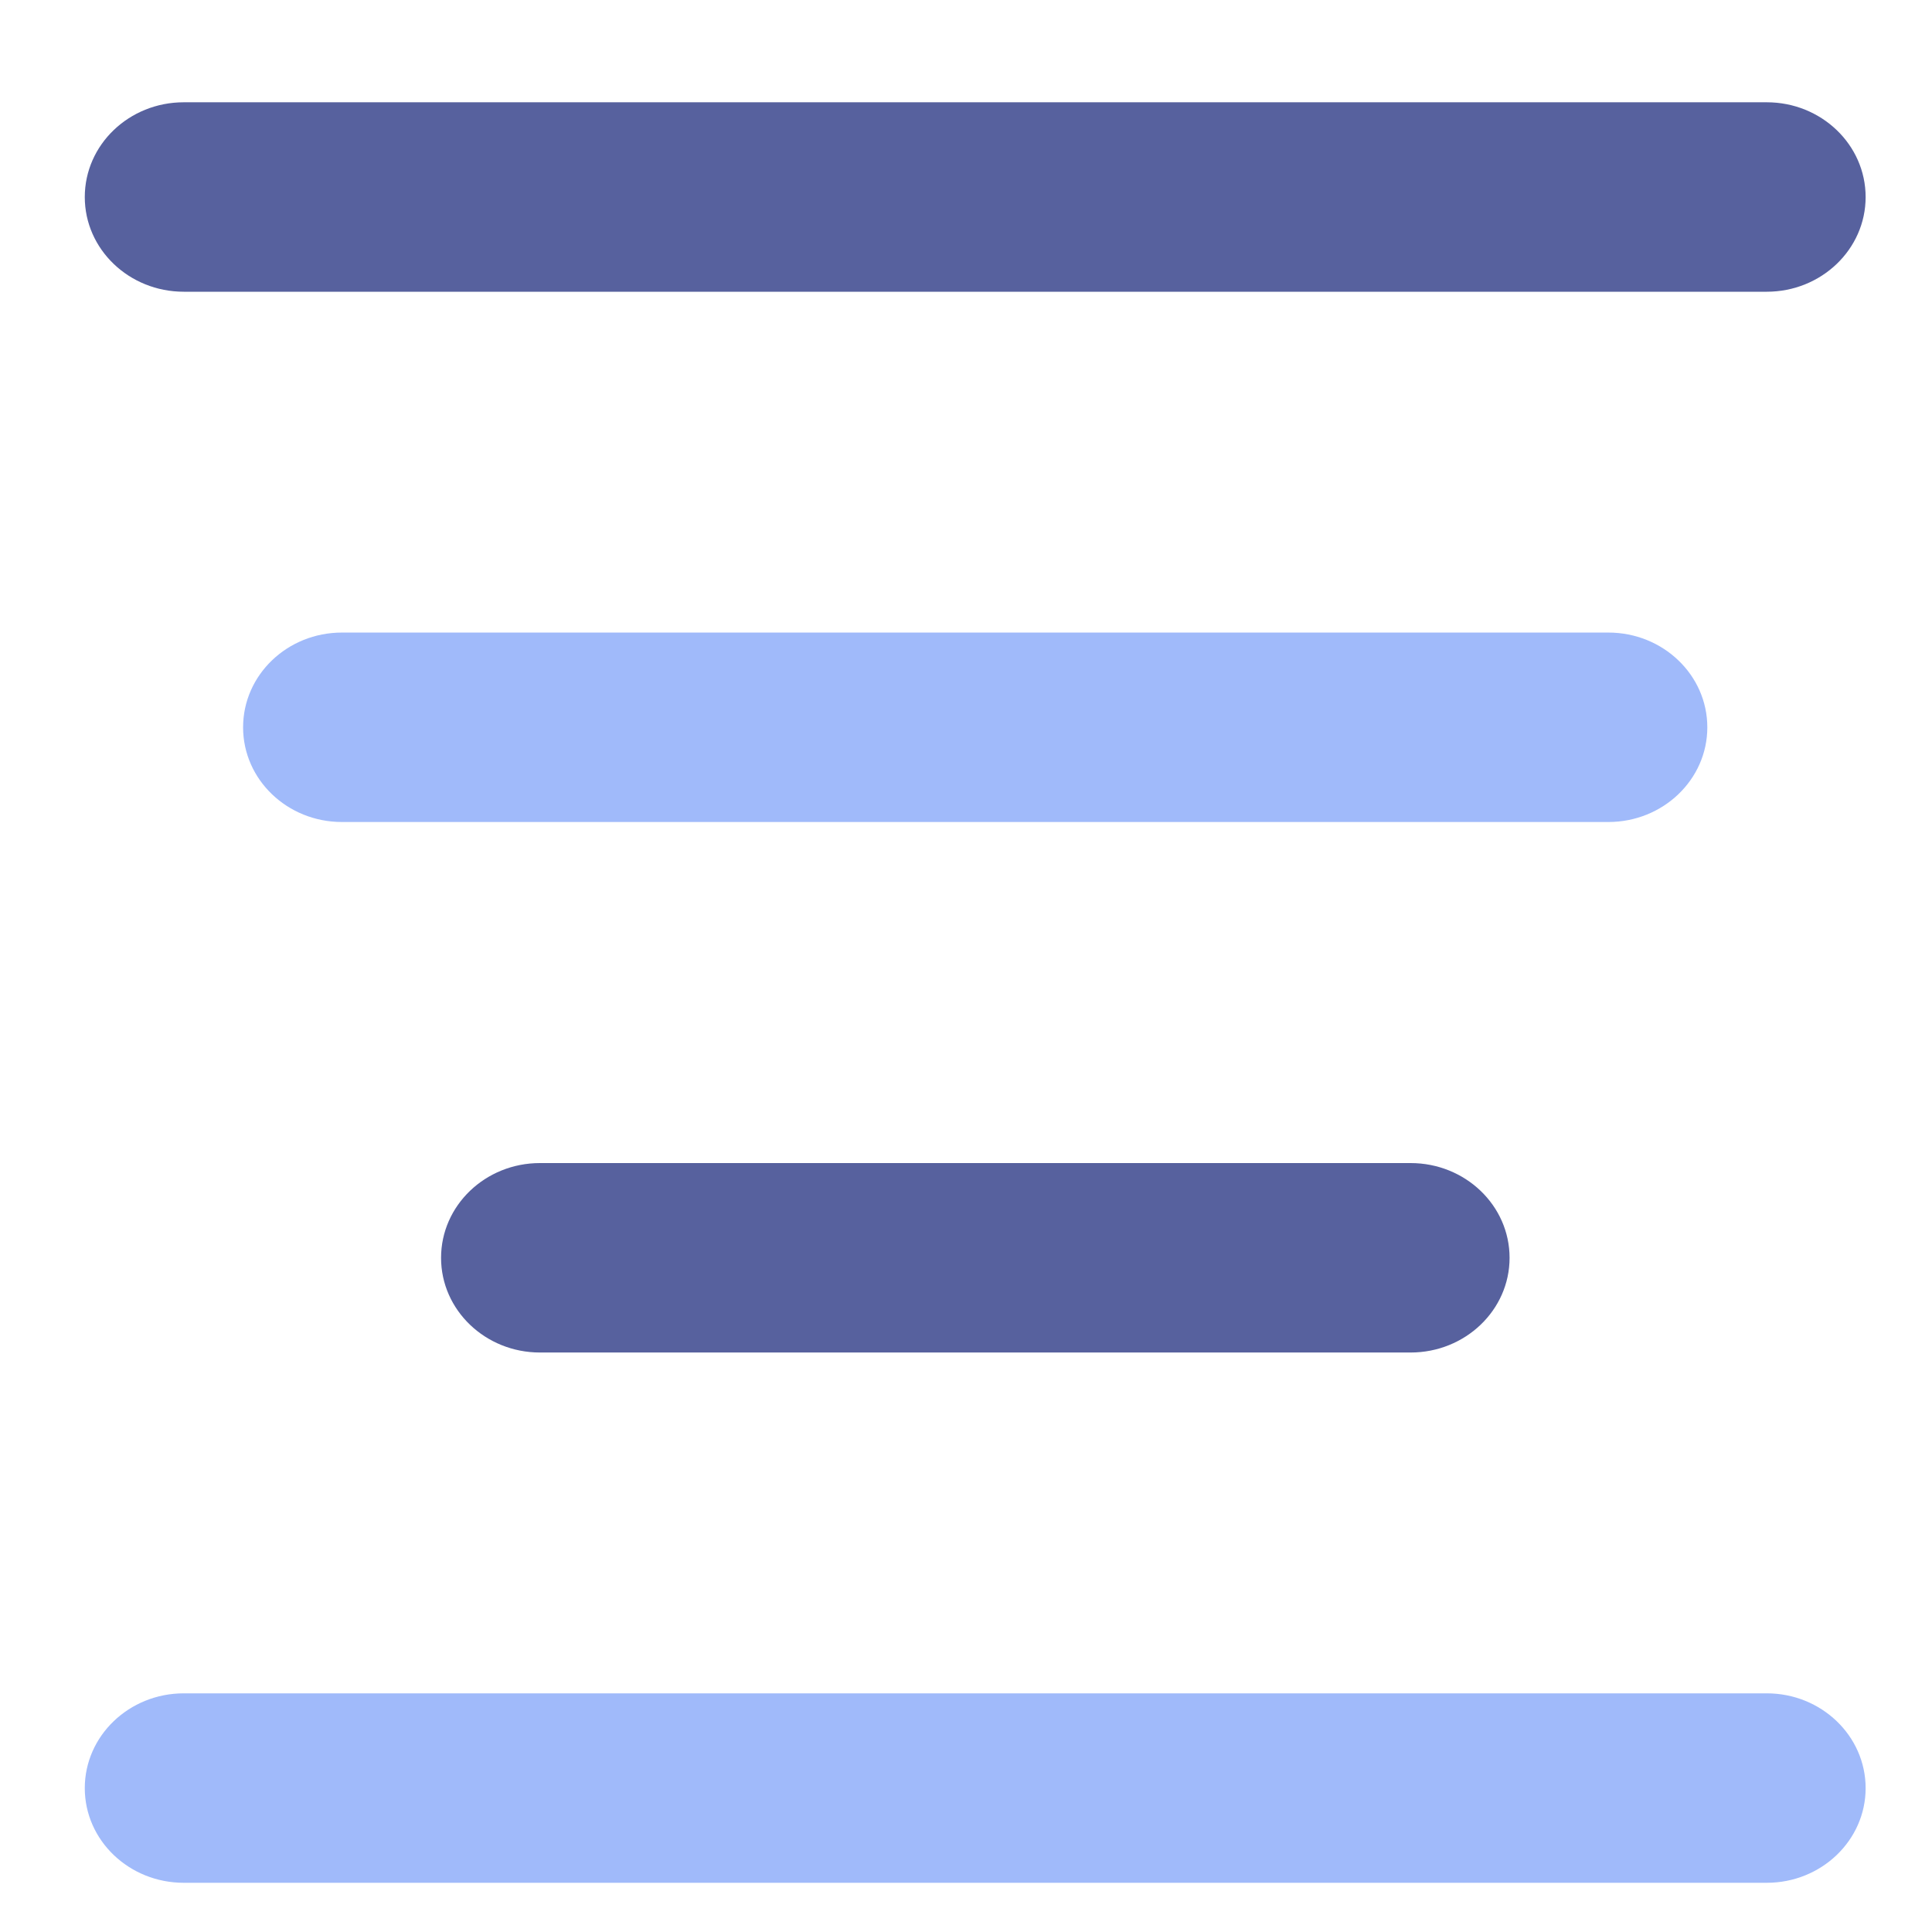 <svg width="17" height="17" viewBox="0 0 17 17" fill="none" xmlns="http://www.w3.org/2000/svg">
<path d="M15.546 16.567H1.617C1.136 16.567 0.746 16.194 0.746 15.734C0.746 15.274 1.136 14.9 1.617 14.9H15.546C16.026 14.9 16.416 15.274 16.416 15.734C16.416 16.194 16.026 16.567 15.546 16.567Z" fill="#A0BAFA"/>
<path d="M15.546 2.567H1.617C1.136 2.567 0.746 2.194 0.746 1.734C0.746 1.273 1.136 0.9 1.617 0.9H15.546C16.026 0.9 16.416 1.273 16.416 1.734C16.416 2.194 16.026 2.567 15.546 2.567Z" fill="#57619E"/>
<path d="M14.152 7.233H3.009C2.528 7.233 2.139 6.86 2.139 6.4C2.139 5.939 2.528 5.566 3.009 5.566H14.152C14.633 5.566 15.023 5.939 15.023 6.4C15.023 6.86 14.633 7.233 14.152 7.233Z" fill="#A0BAFA"/>
<path d="M12.412 11.901H4.751C4.271 11.901 3.881 11.528 3.881 11.068C3.881 10.607 4.271 10.234 4.751 10.234H12.412C12.893 10.234 13.283 10.607 13.283 11.068C13.283 11.528 12.893 11.901 12.412 11.901Z" fill="#57619E"/>
</svg>
